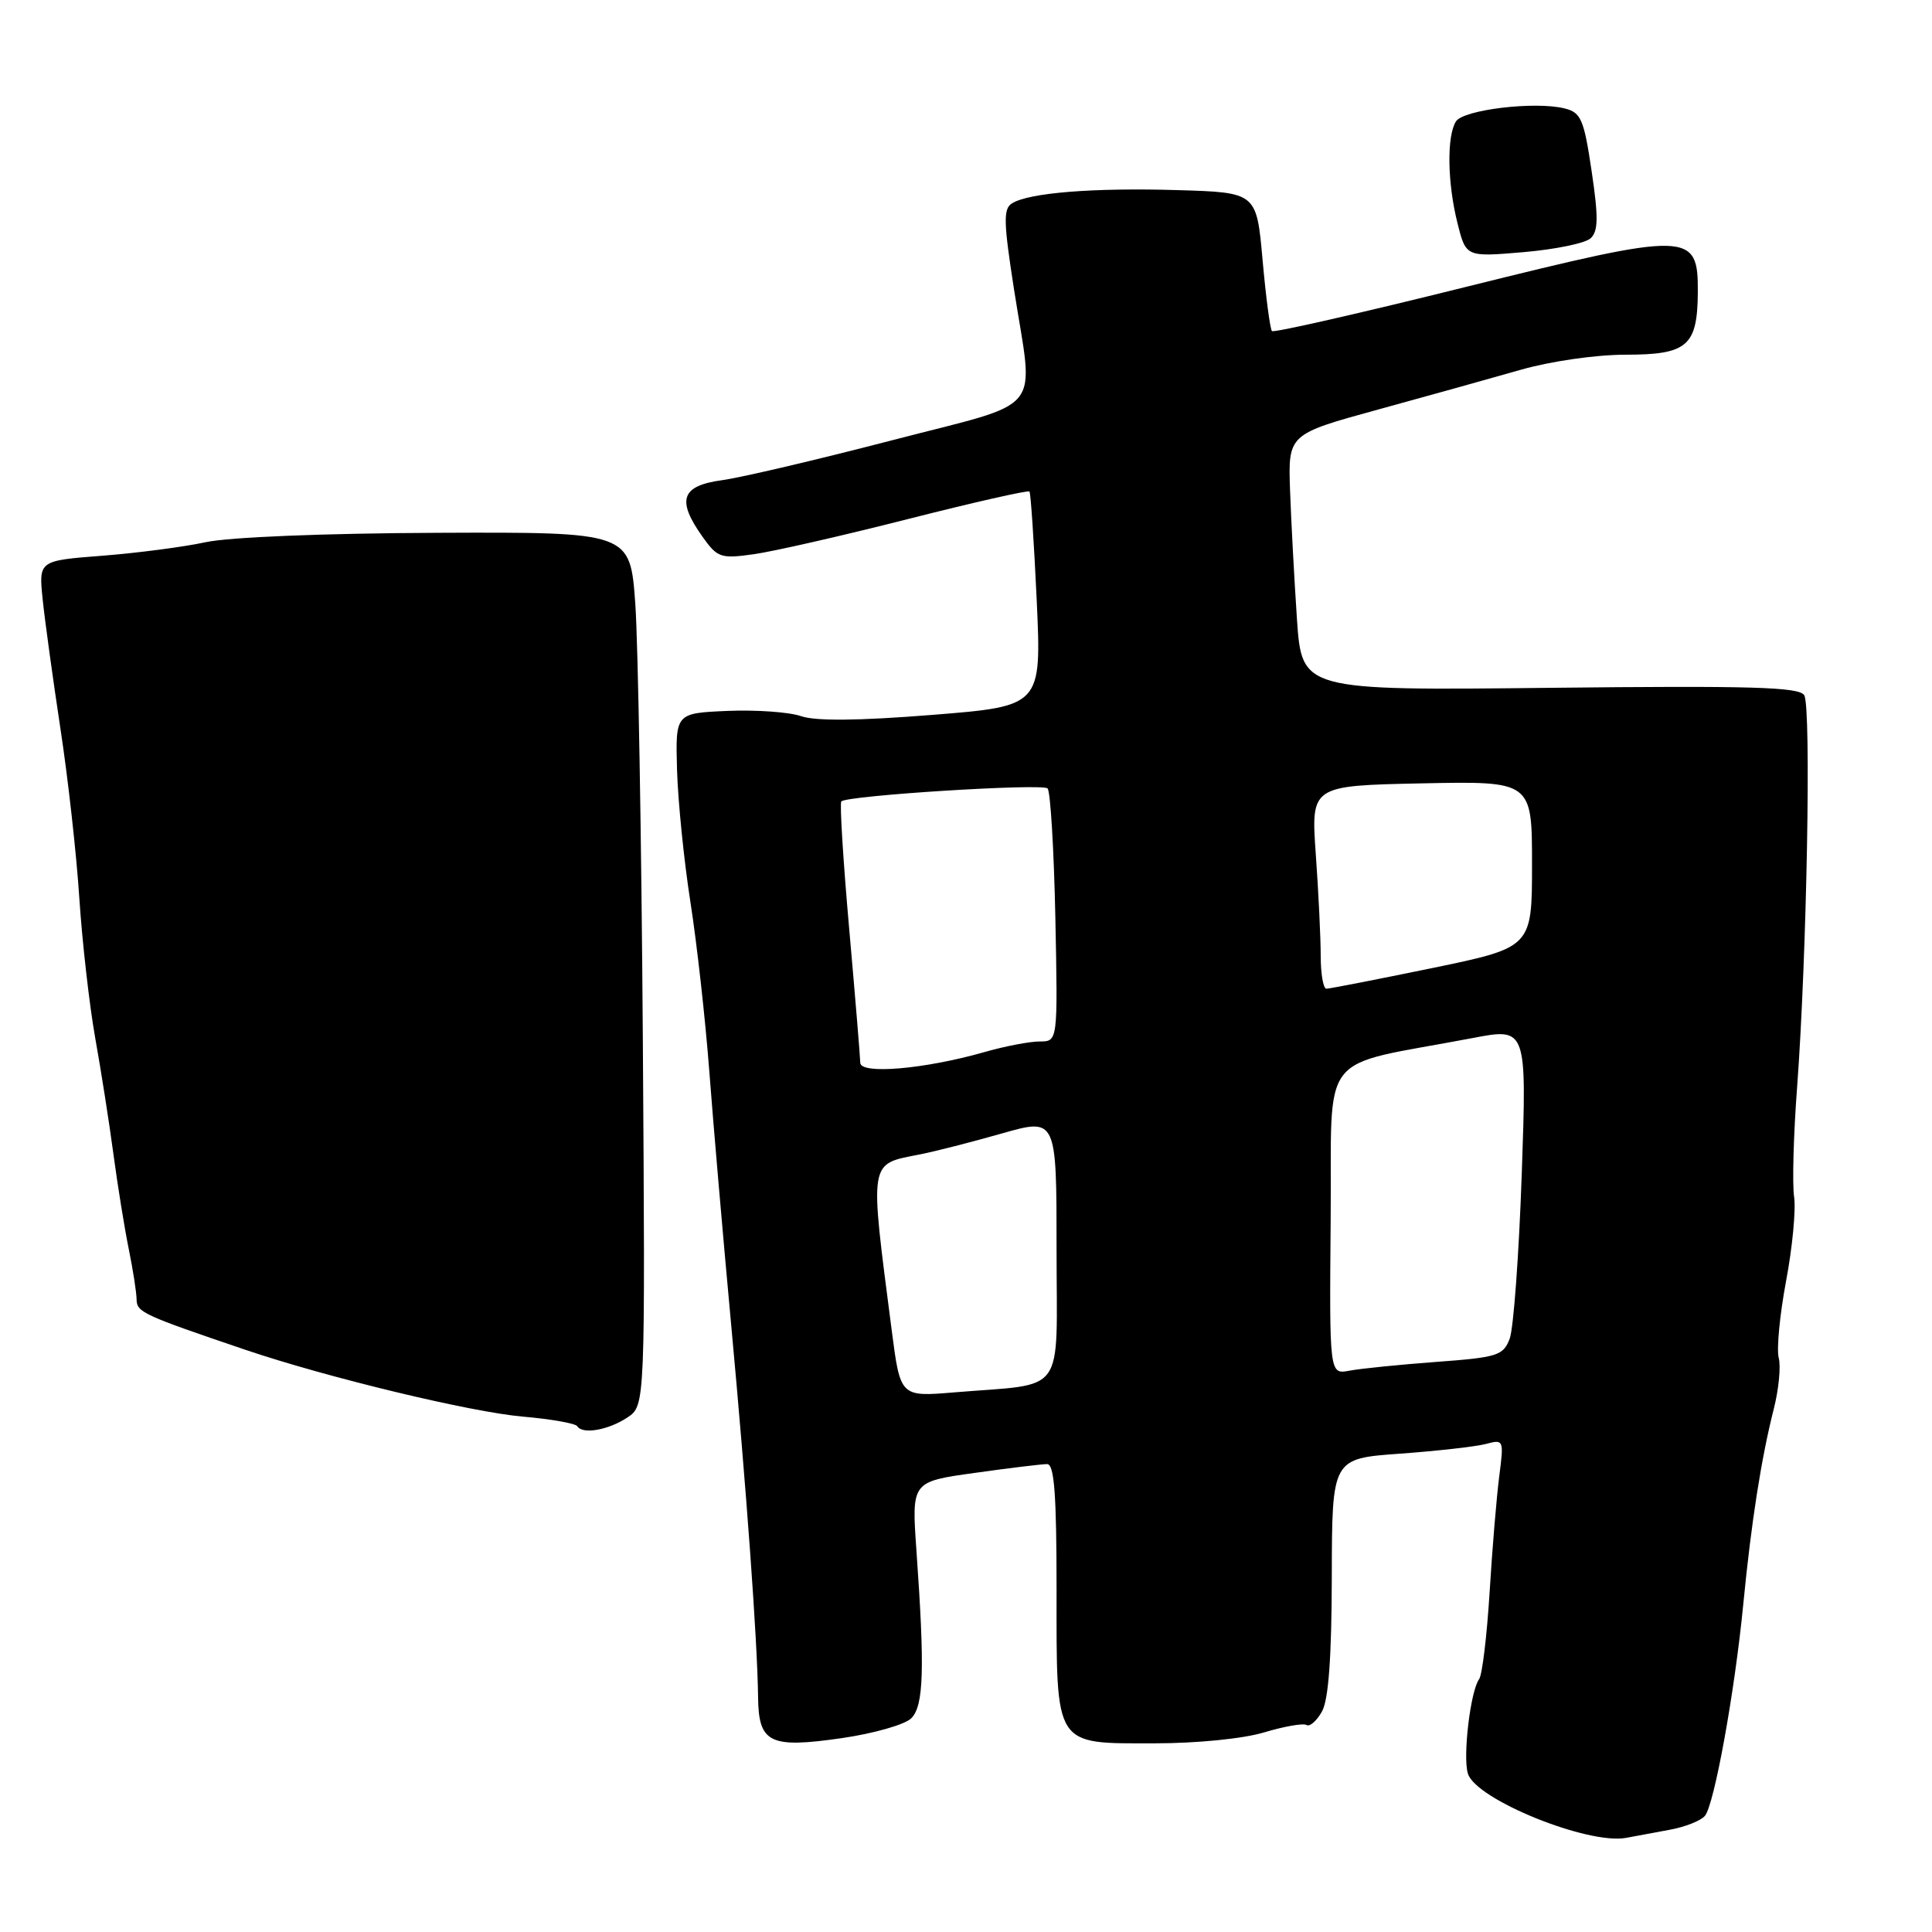 <?xml version="1.0" encoding="UTF-8" standalone="no"?>
<!DOCTYPE svg PUBLIC "-//W3C//DTD SVG 1.1//EN" "http://www.w3.org/Graphics/SVG/1.1/DTD/svg11.dtd" >
<svg xmlns="http://www.w3.org/2000/svg" xmlns:xlink="http://www.w3.org/1999/xlink" version="1.1" viewBox="0 0 256 256">
 <g >
 <path fill="currentColor"
d=" M 221.21 242.46 C 223.26 242.09 225.37 241.26 225.91 240.61 C 227.16 239.10 229.87 224.16 231.00 212.50 C 232.05 201.69 233.39 193.17 235.02 186.75 C 235.69 184.14 235.99 181.07 235.69 179.92 C 235.39 178.77 235.83 174.20 236.66 169.77 C 237.50 165.33 237.98 160.31 237.73 158.60 C 237.47 156.90 237.65 150.32 238.13 144.00 C 239.41 126.81 240.02 93.65 239.07 92.12 C 238.40 91.03 232.05 90.85 205.37 91.14 C 172.50 91.50 172.50 91.50 171.85 82.00 C 171.50 76.78 171.09 69.13 170.94 65.02 C 170.68 57.54 170.68 57.54 182.59 54.27 C 189.14 52.48 197.65 50.10 201.50 49.00 C 205.48 47.86 211.48 47.00 215.39 47.00 C 223.59 47.00 224.92 45.86 224.97 38.73 C 225.02 30.65 223.98 30.63 194.23 38.02 C 180.34 41.48 168.78 44.11 168.54 43.87 C 168.30 43.63 167.74 39.40 167.30 34.47 C 166.50 25.50 166.50 25.50 156.00 25.19 C 144.84 24.86 136.37 25.54 134.10 26.94 C 132.93 27.66 132.97 29.40 134.36 38.33 C 136.99 55.20 138.78 52.98 118.16 58.35 C 108.35 60.90 98.23 63.28 95.66 63.63 C 90.25 64.37 89.62 66.25 93.10 71.14 C 95.06 73.90 95.51 74.05 99.85 73.44 C 102.41 73.09 111.61 70.99 120.30 68.78 C 128.99 66.57 136.24 64.93 136.41 65.13 C 136.58 65.34 137.01 71.82 137.37 79.54 C 138.01 93.57 138.01 93.57 123.49 94.73 C 113.72 95.51 108.04 95.56 106.13 94.89 C 104.56 94.35 100.18 94.04 96.39 94.20 C 89.50 94.50 89.50 94.50 89.71 102.00 C 89.83 106.12 90.62 114.00 91.48 119.50 C 92.34 125.00 93.47 135.12 93.99 142.00 C 94.51 148.88 95.81 163.95 96.88 175.50 C 98.91 197.41 100.36 217.40 100.45 224.88 C 100.52 230.98 101.97 231.69 111.55 230.31 C 115.77 229.70 119.91 228.52 120.75 227.68 C 122.40 226.03 122.55 221.21 121.43 205.42 C 120.79 196.33 120.79 196.33 129.14 195.17 C 133.74 194.52 138.06 194.00 138.75 194.00 C 139.70 194.00 140.00 198.00 140.00 210.67 C 140.00 231.68 139.57 231.00 153.00 231.00 C 158.59 231.00 164.72 230.39 167.51 229.55 C 170.17 228.75 172.69 228.31 173.12 228.57 C 173.55 228.84 174.47 228.03 175.17 226.78 C 176.04 225.21 176.45 219.61 176.47 208.88 C 176.50 193.26 176.50 193.26 185.50 192.62 C 190.45 192.26 195.58 191.68 196.90 191.33 C 199.25 190.70 199.28 190.79 198.66 195.59 C 198.31 198.29 197.73 205.22 197.38 211.00 C 197.02 216.78 196.40 221.95 195.99 222.50 C 194.84 224.06 193.80 232.80 194.51 235.03 C 195.60 238.47 210.49 244.49 215.50 243.52 C 216.60 243.31 219.17 242.83 221.21 242.46 Z  M 83.14 187.82 C 85.50 186.24 85.50 186.24 85.18 137.87 C 85.00 111.27 84.55 85.22 84.18 80.00 C 83.50 70.50 83.50 70.50 58.00 70.60 C 42.97 70.66 30.33 71.17 27.22 71.85 C 24.31 72.48 18.15 73.28 13.53 73.64 C 5.13 74.29 5.13 74.29 5.65 79.39 C 5.94 82.20 7.00 89.90 8.00 96.50 C 9.01 103.10 10.14 113.22 10.51 119.00 C 10.89 124.78 11.83 133.10 12.61 137.50 C 13.40 141.90 14.49 148.88 15.04 153.00 C 15.59 157.12 16.50 162.75 17.06 165.50 C 17.62 168.25 18.09 171.26 18.10 172.19 C 18.13 173.88 18.92 174.24 32.50 178.85 C 43.33 182.52 62.37 187.11 69.28 187.71 C 73.01 188.03 76.26 188.61 76.49 188.98 C 77.18 190.10 80.61 189.50 83.14 187.82 Z  M 210.77 31.57 C 211.78 30.63 211.81 28.80 210.90 22.68 C 209.88 15.80 209.49 14.91 207.33 14.37 C 203.43 13.39 193.91 14.53 192.92 16.09 C 191.69 18.04 191.78 24.25 193.13 29.59 C 194.25 34.06 194.25 34.06 201.88 33.41 C 206.07 33.05 210.07 32.23 210.77 31.57 Z  M 118.16 176.30 C 115.20 153.39 115.05 154.32 121.92 152.96 C 123.89 152.57 128.76 151.33 132.75 150.19 C 140.00 148.13 140.00 148.13 140.00 165.52 C 140.00 185.30 141.48 183.24 126.40 184.50 C 119.30 185.09 119.30 185.09 118.16 176.30 Z  M 176.32 161.65 C 176.52 138.65 174.29 141.51 195.11 137.55 C 202.31 136.17 202.31 136.17 201.64 155.57 C 201.27 166.23 200.55 176.05 200.04 177.39 C 199.19 179.62 198.43 179.86 190.31 180.46 C 185.46 180.82 180.30 181.34 178.82 181.62 C 176.15 182.13 176.15 182.13 176.32 161.65 Z  M 113.99 140.82 C 113.98 140.09 113.32 132.10 112.52 123.05 C 111.72 114.01 111.25 106.42 111.48 106.19 C 112.26 105.40 138.12 103.78 138.81 104.47 C 139.19 104.85 139.65 112.55 139.84 121.58 C 140.17 138.00 140.17 138.00 137.77 138.00 C 136.45 138.00 133.14 138.63 130.43 139.41 C 122.51 141.67 114.00 142.40 113.99 140.82 Z  M 175.00 126.65 C 175.00 124.26 174.71 118.21 174.35 113.21 C 173.71 104.11 173.71 104.11 188.36 103.80 C 203.00 103.50 203.00 103.50 203.00 114.52 C 203.00 125.54 203.00 125.54 189.75 128.28 C 182.46 129.78 176.16 131.01 175.75 131.01 C 175.34 131.00 175.00 129.04 175.00 126.65 Z "/>
</g>
</svg>
